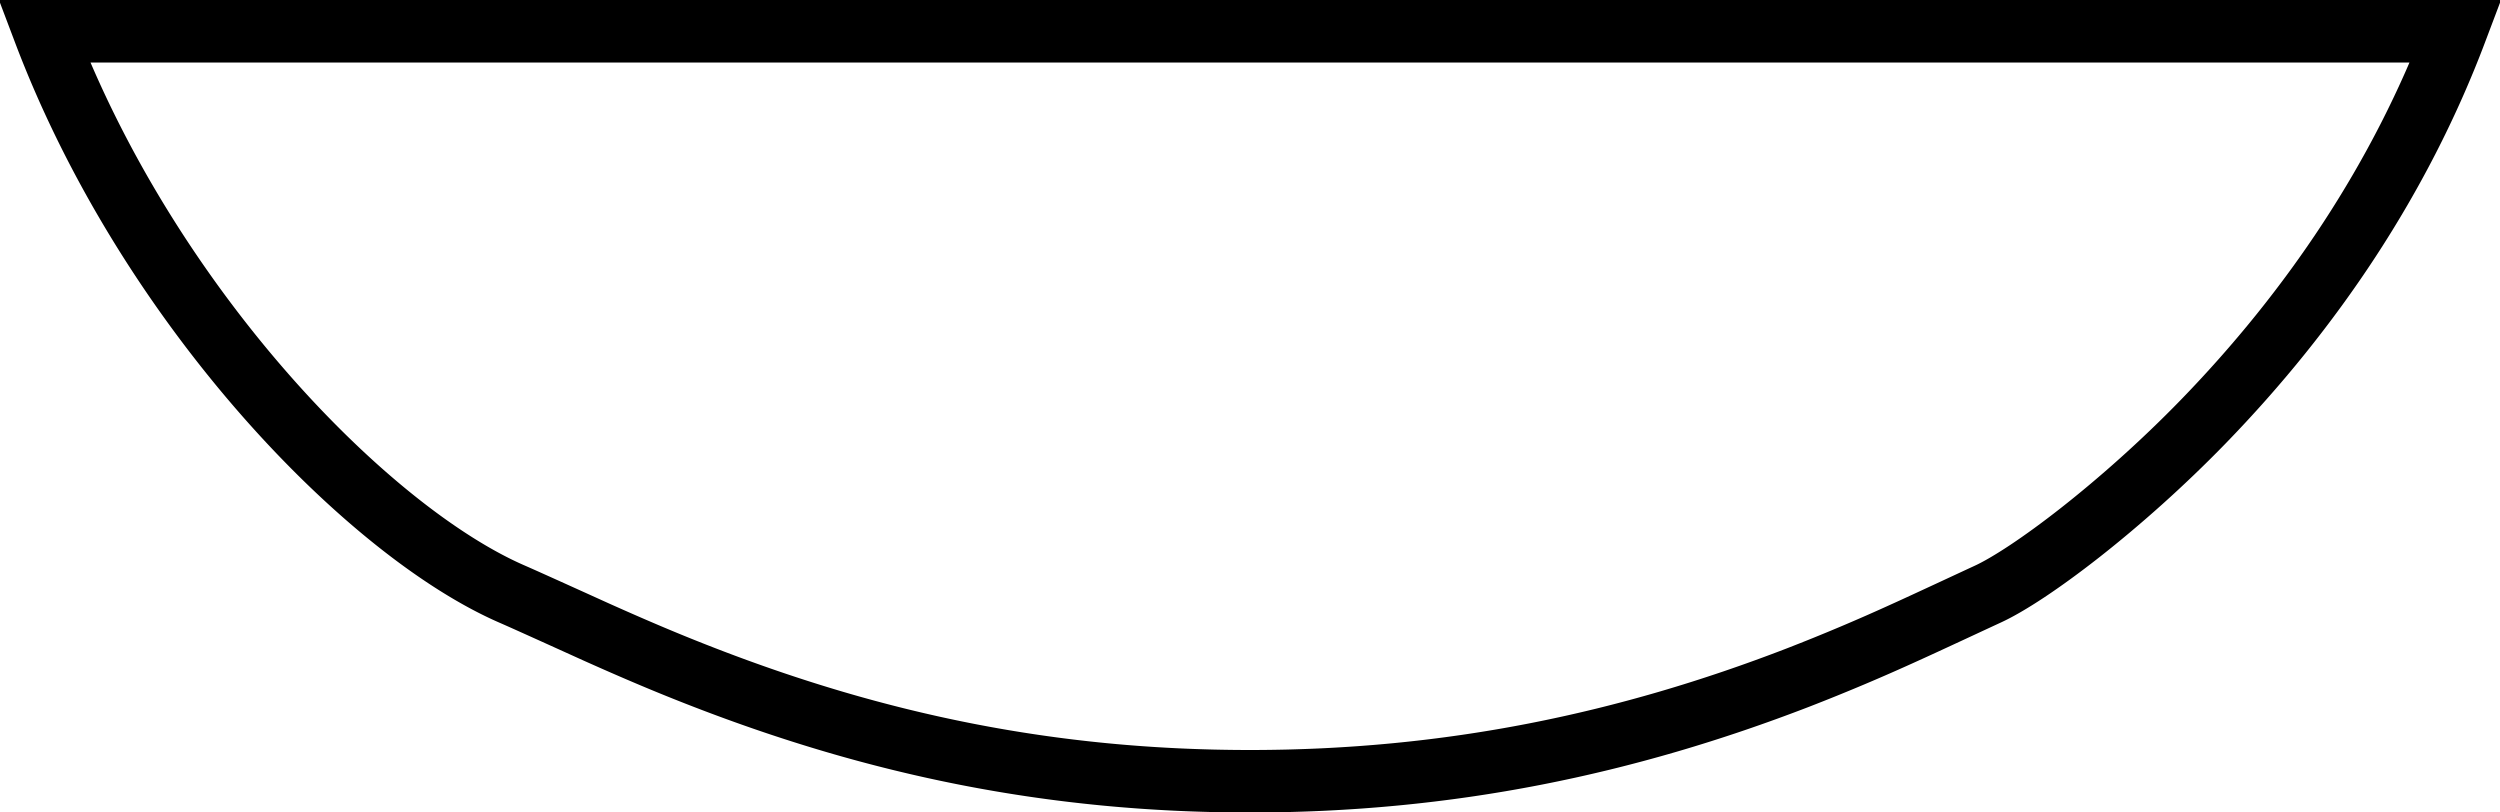 <svg width="40" height="13" xmlns="http://www.w3.org/2000/svg">
    <path d="M.707.5h38.586c-.889 2.353-2.3 4.452-4.041 6.246-1.311 1.35-2.782 2.458-3.46 2.766-.129.059-1 .466-1.3.601a31.97 31.97 0 0 1-1.724.728C26.032 11.897 23.194 12.5 20 12.5c-3.189 0-5.981-.597-8.726-1.659-.57-.22-1.109-.449-1.734-.729-.08-.036-1.095-.497-1.341-.604C5.884 8.505 2.373 4.904.707.5z" fill-rule="nonzero" stroke="#000" fill="none"/>
</svg>
